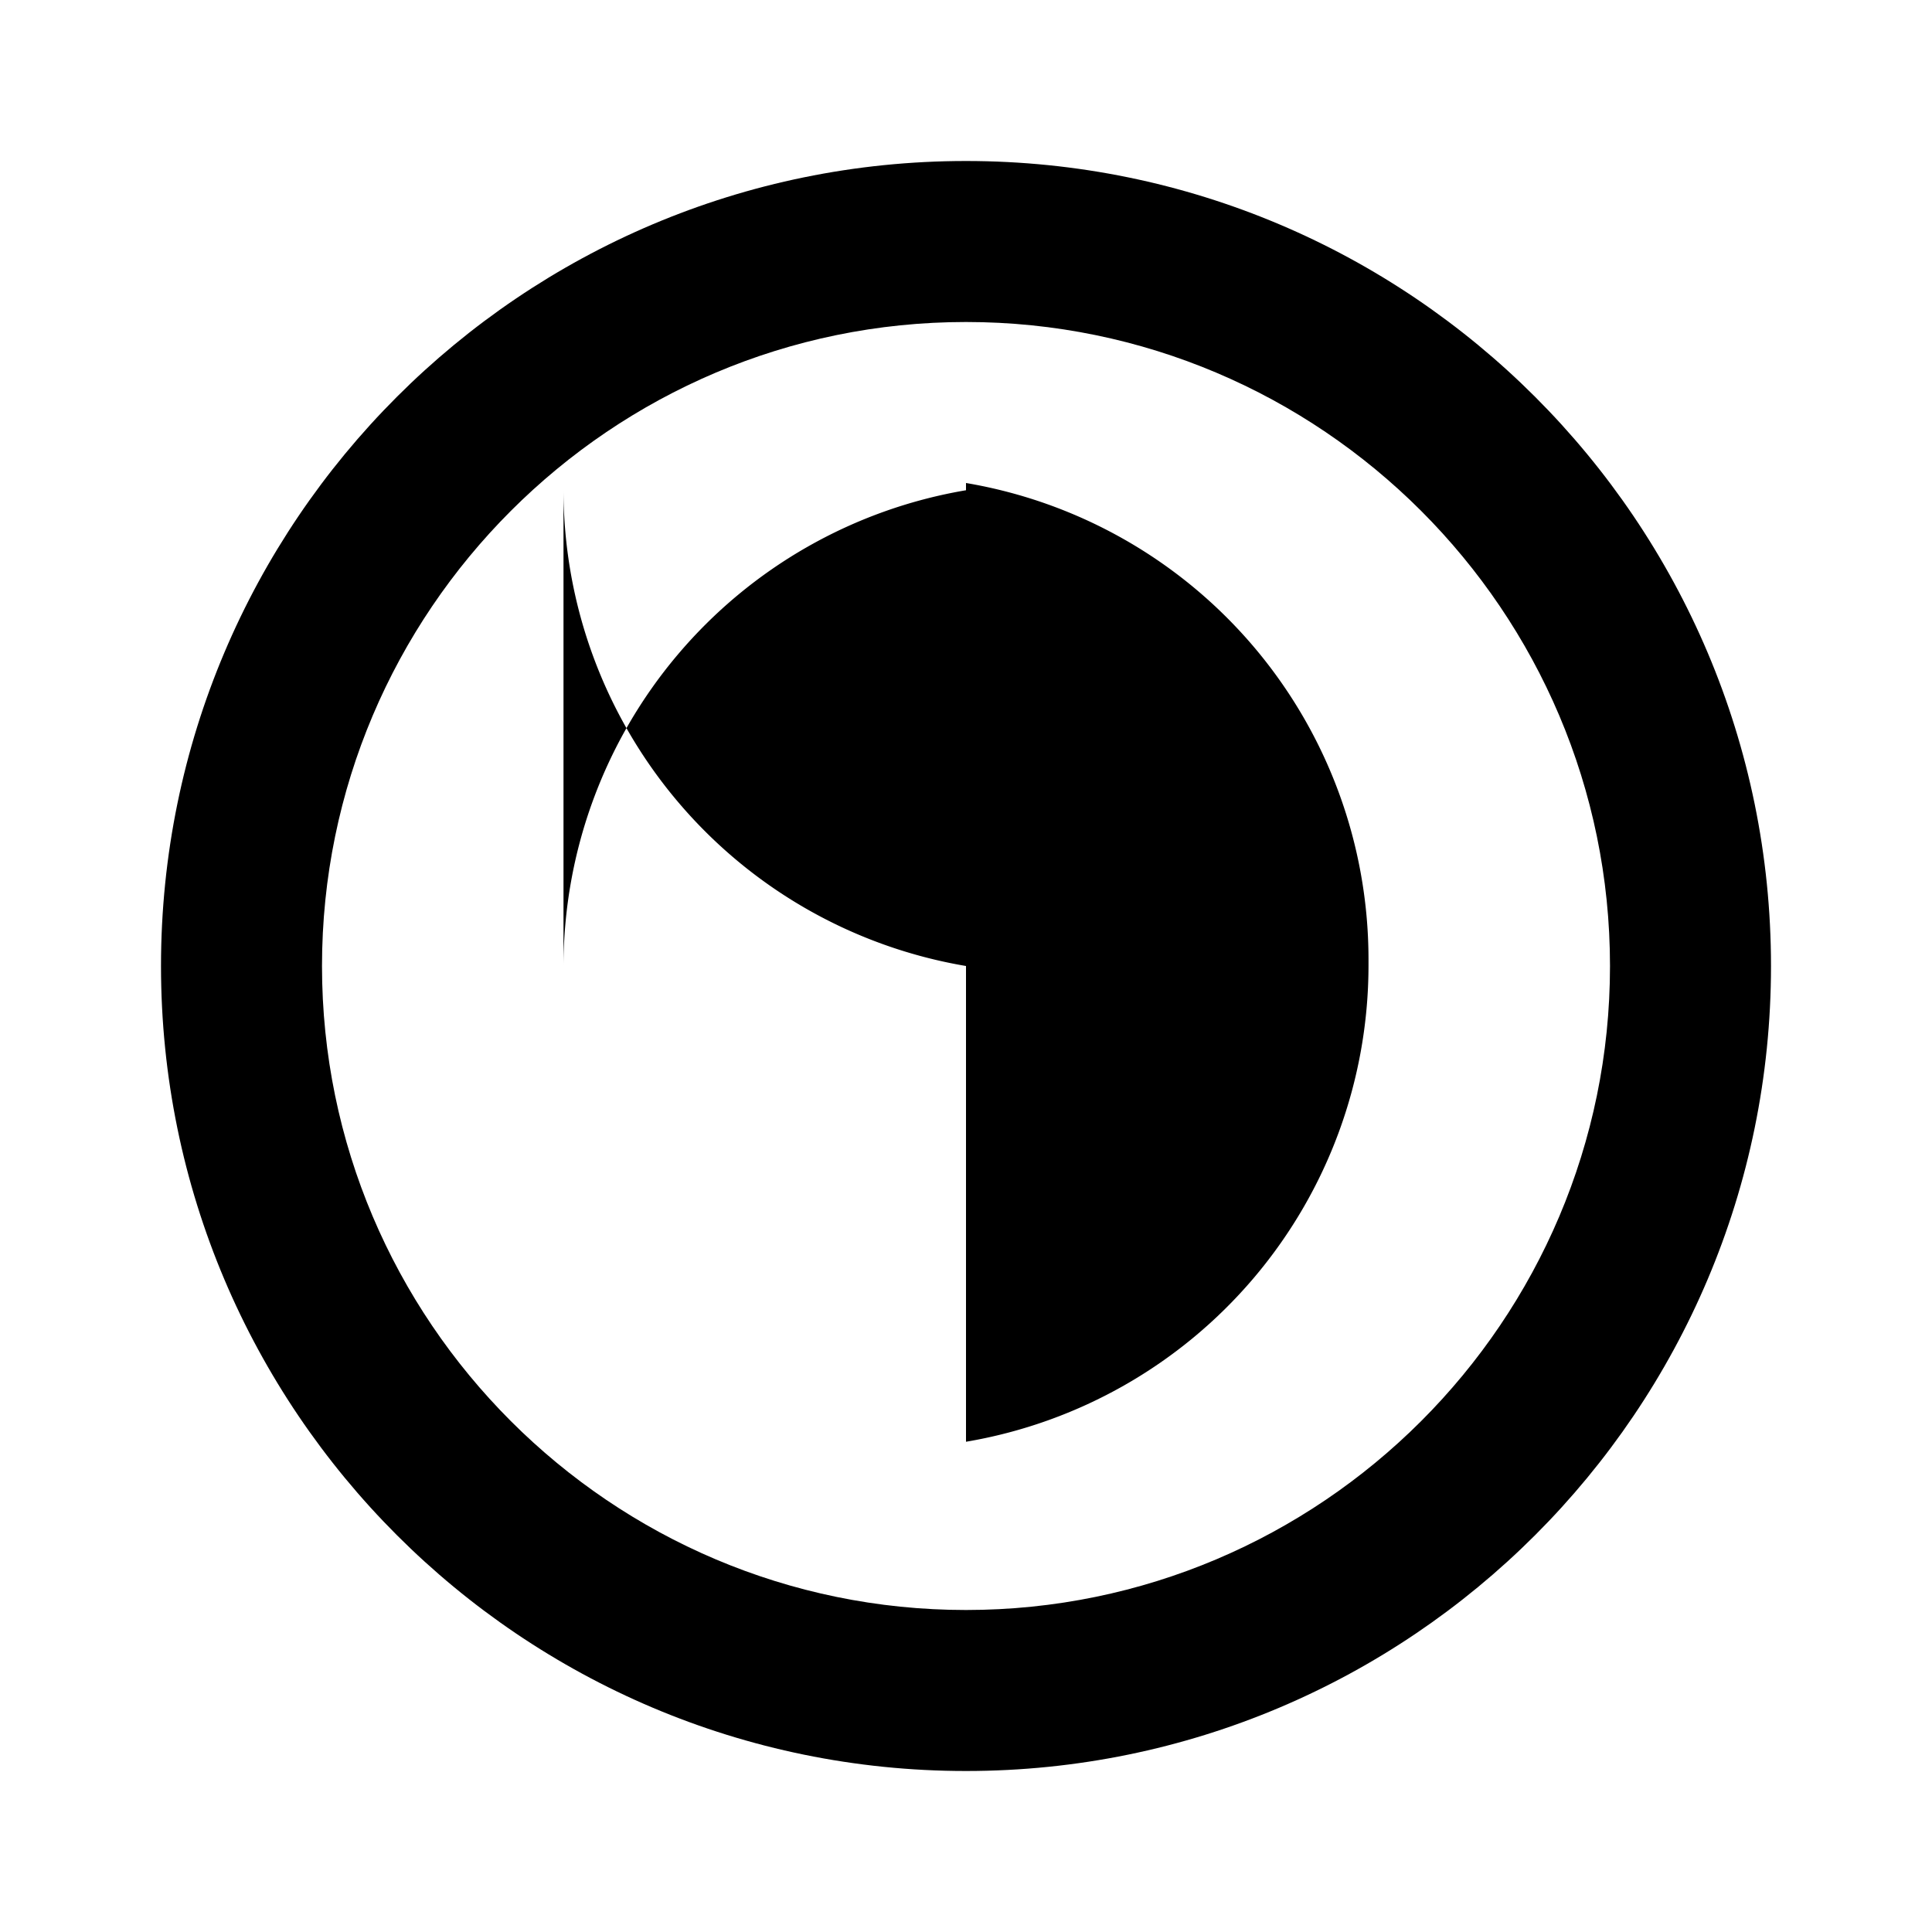<svg xmlns="http://www.w3.org/2000/svg" viewBox="0 0 24 24" class="icon icon-magnolia-flower">
  <path d="M12 2C6.48 2 2 6.48 2 12s4.48 10 10 10 10-4.48 10-10S17.52 2 12 2zm0 18c-4.41 0-8-3.59-8-8s3.59-8 8-8 8 3.59 8 8-3.59 8-8 8z"/>
  <path d="M12 6a6.002 6.002 0 015 5.91V12a6.002 6.002 0 01-5 5.91V12a6.002 6.002 0 01-5-5.91V12a6.002 6.002 0 015-5.91z"/>
</svg>